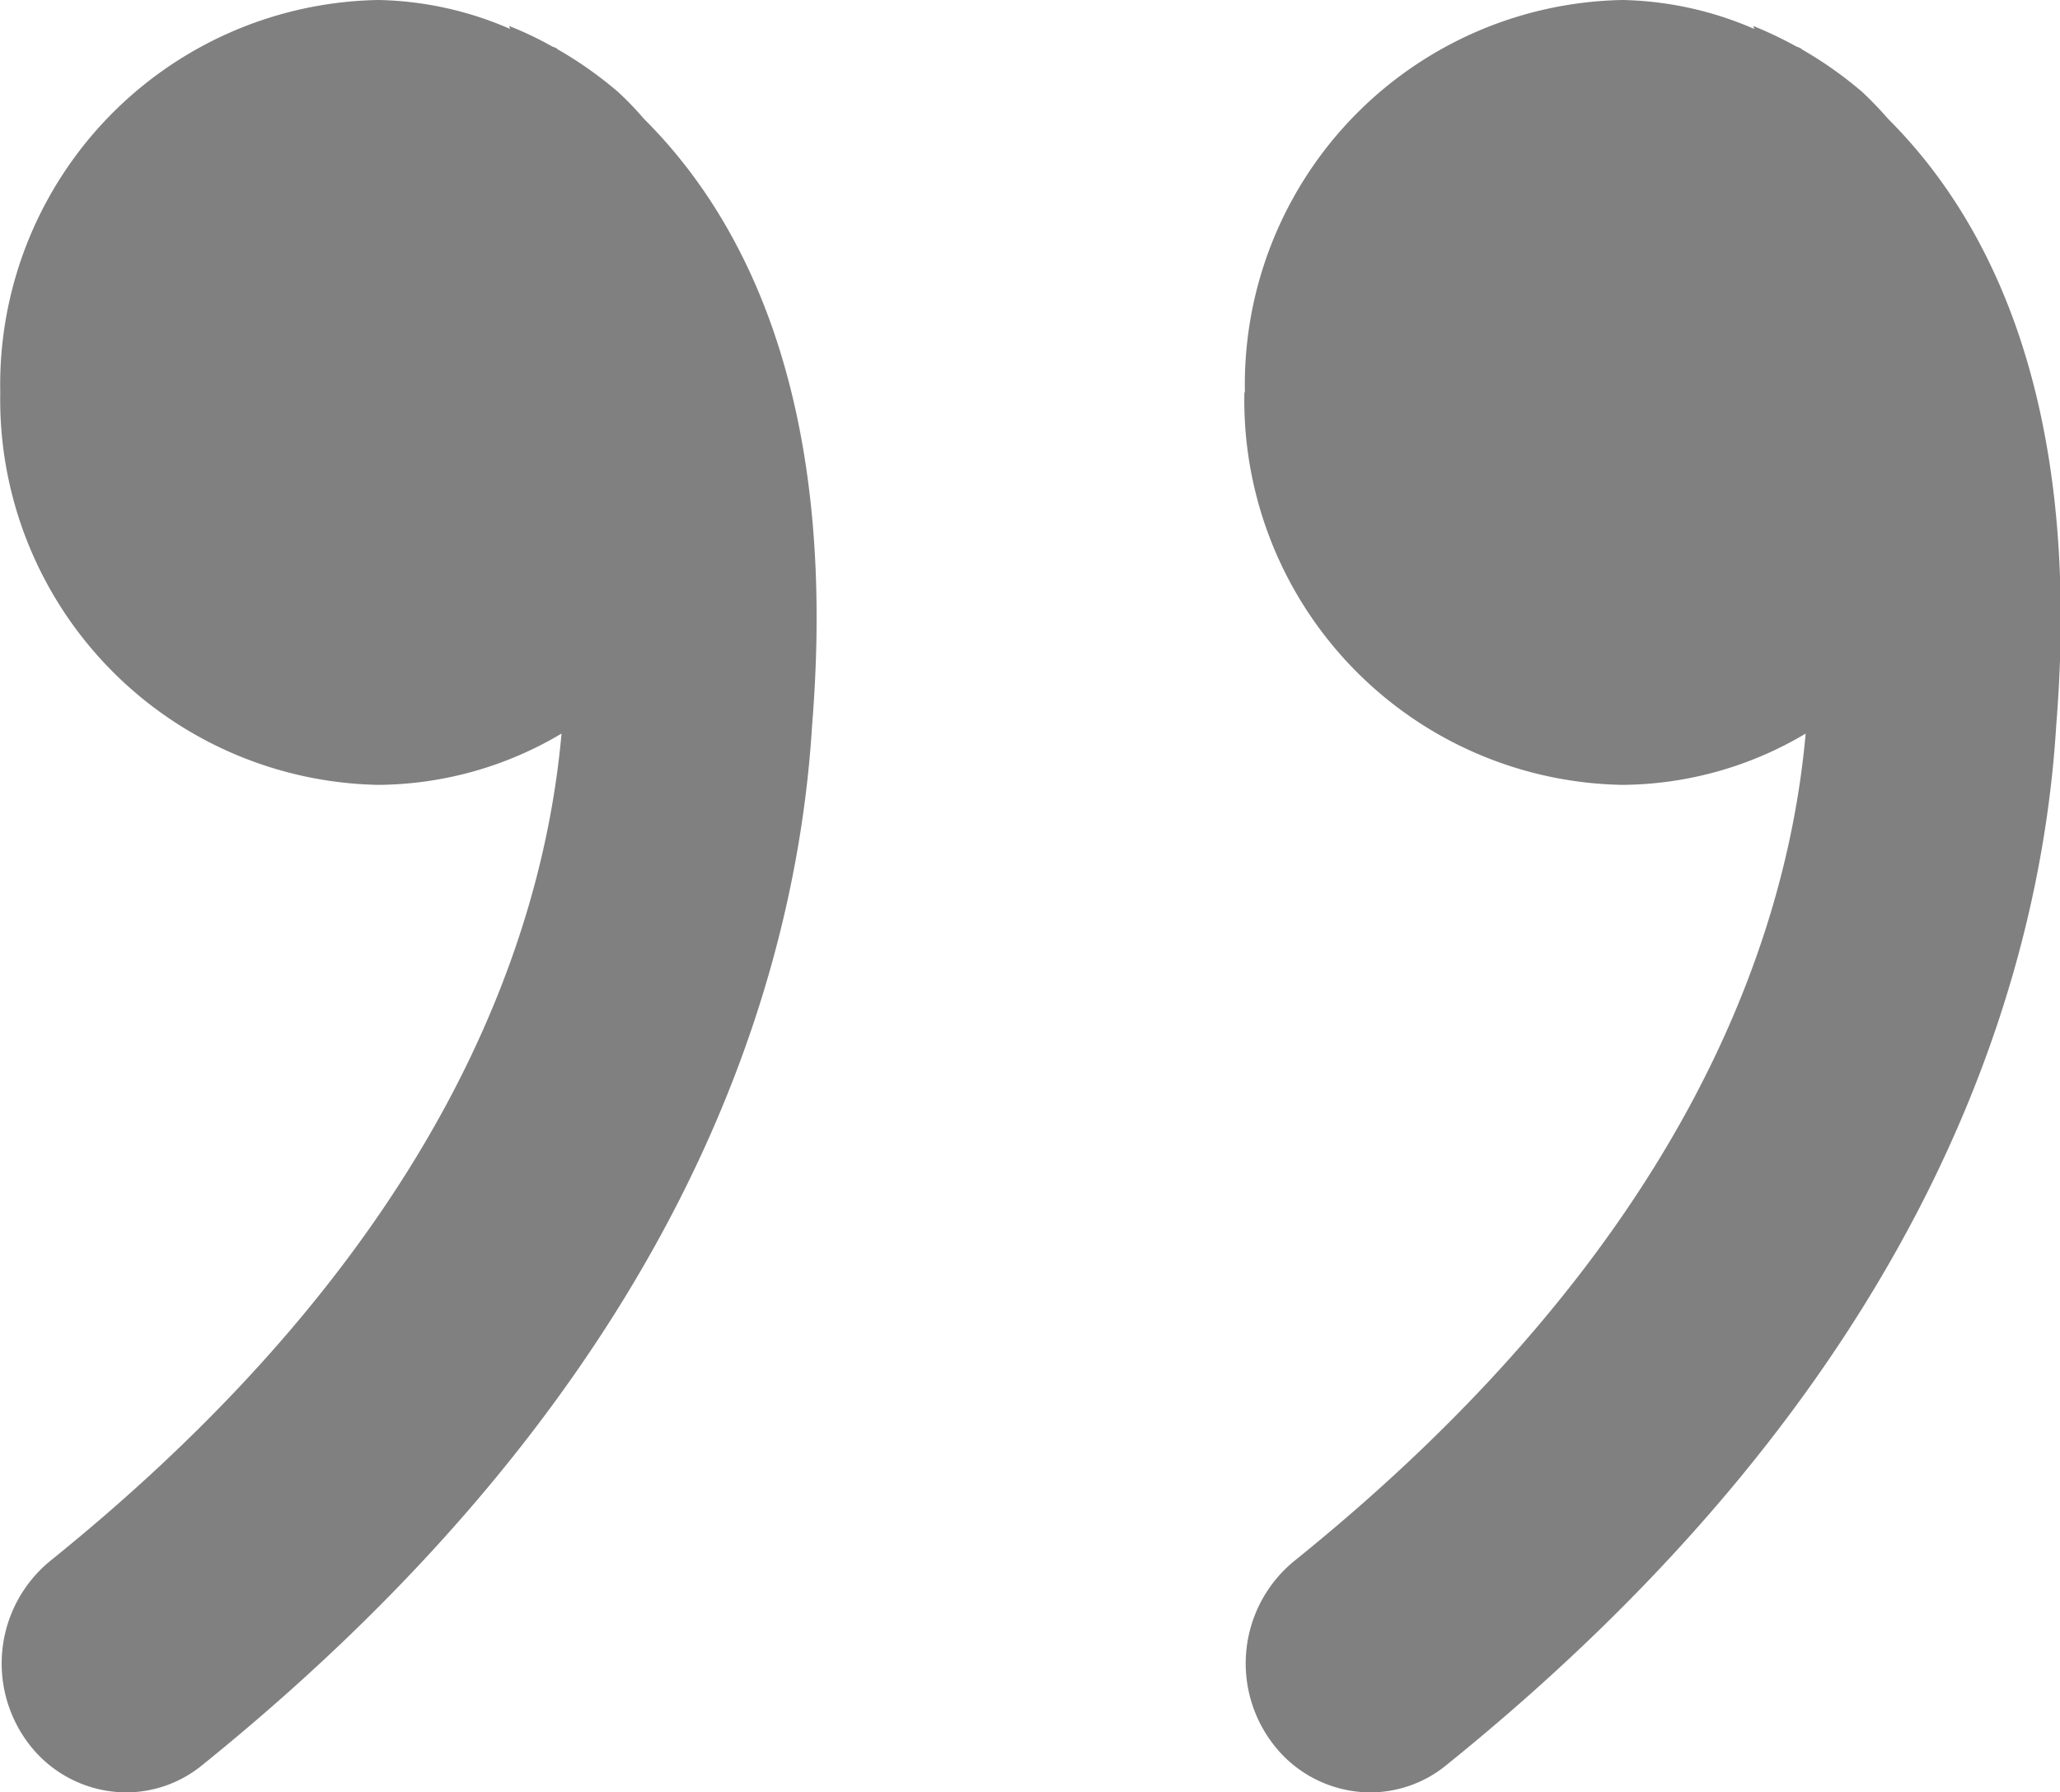 <svg xmlns="http://www.w3.org/2000/svg" width="16.061" height="13.976" viewBox="0 0 16.061 13.976">
  <path id="Path_5444" data-name="Path 5444" d="M8,13.118a3.005,3.005,0,0,0,2.946,3.06,2.826,2.826,0,0,0,1.43-.4c-.146,1.636-.97,4.022-3.99,6.454a1.034,1.034,0,0,0-.172,1.412.957.957,0,0,0,.766.39.937.937,0,0,0,.594-.212c3.706-2.99,4.632-6.062,4.756-8.114.212-2.624-.584-4-1.312-4.724a2.479,2.479,0,0,0-.2-.208,3.07,3.07,0,0,0-.466-.33c-.006,0-.01-.01-.016-.012a.188.188,0,0,0-.03-.012,2.671,2.671,0,0,0-.34-.162l.01.024a2.686,2.686,0,0,0-1.028-.226A3,3,0,0,0,8,13.118Zm9.7,0a3,3,0,0,0,2.946,3.06,2.826,2.826,0,0,0,1.43-.4c-.146,1.636-.97,4.022-3.99,6.454a1.032,1.032,0,0,0-.172,1.412.957.957,0,0,0,.766.39.937.937,0,0,0,.594-.212c3.706-2.99,4.632-6.062,4.756-8.114.212-2.624-.586-4-1.312-4.724a2.864,2.864,0,0,0-.2-.208,3.07,3.07,0,0,0-.466-.33l-.016-.012a.188.188,0,0,0-.03-.012,3.067,3.067,0,0,0-.34-.162l.01.024a2.7,2.7,0,0,0-1.028-.226,3,3,0,0,0-2.944,3.06Z" transform="translate(-7.998 -10.058)" fill="gray"/>
</svg>
